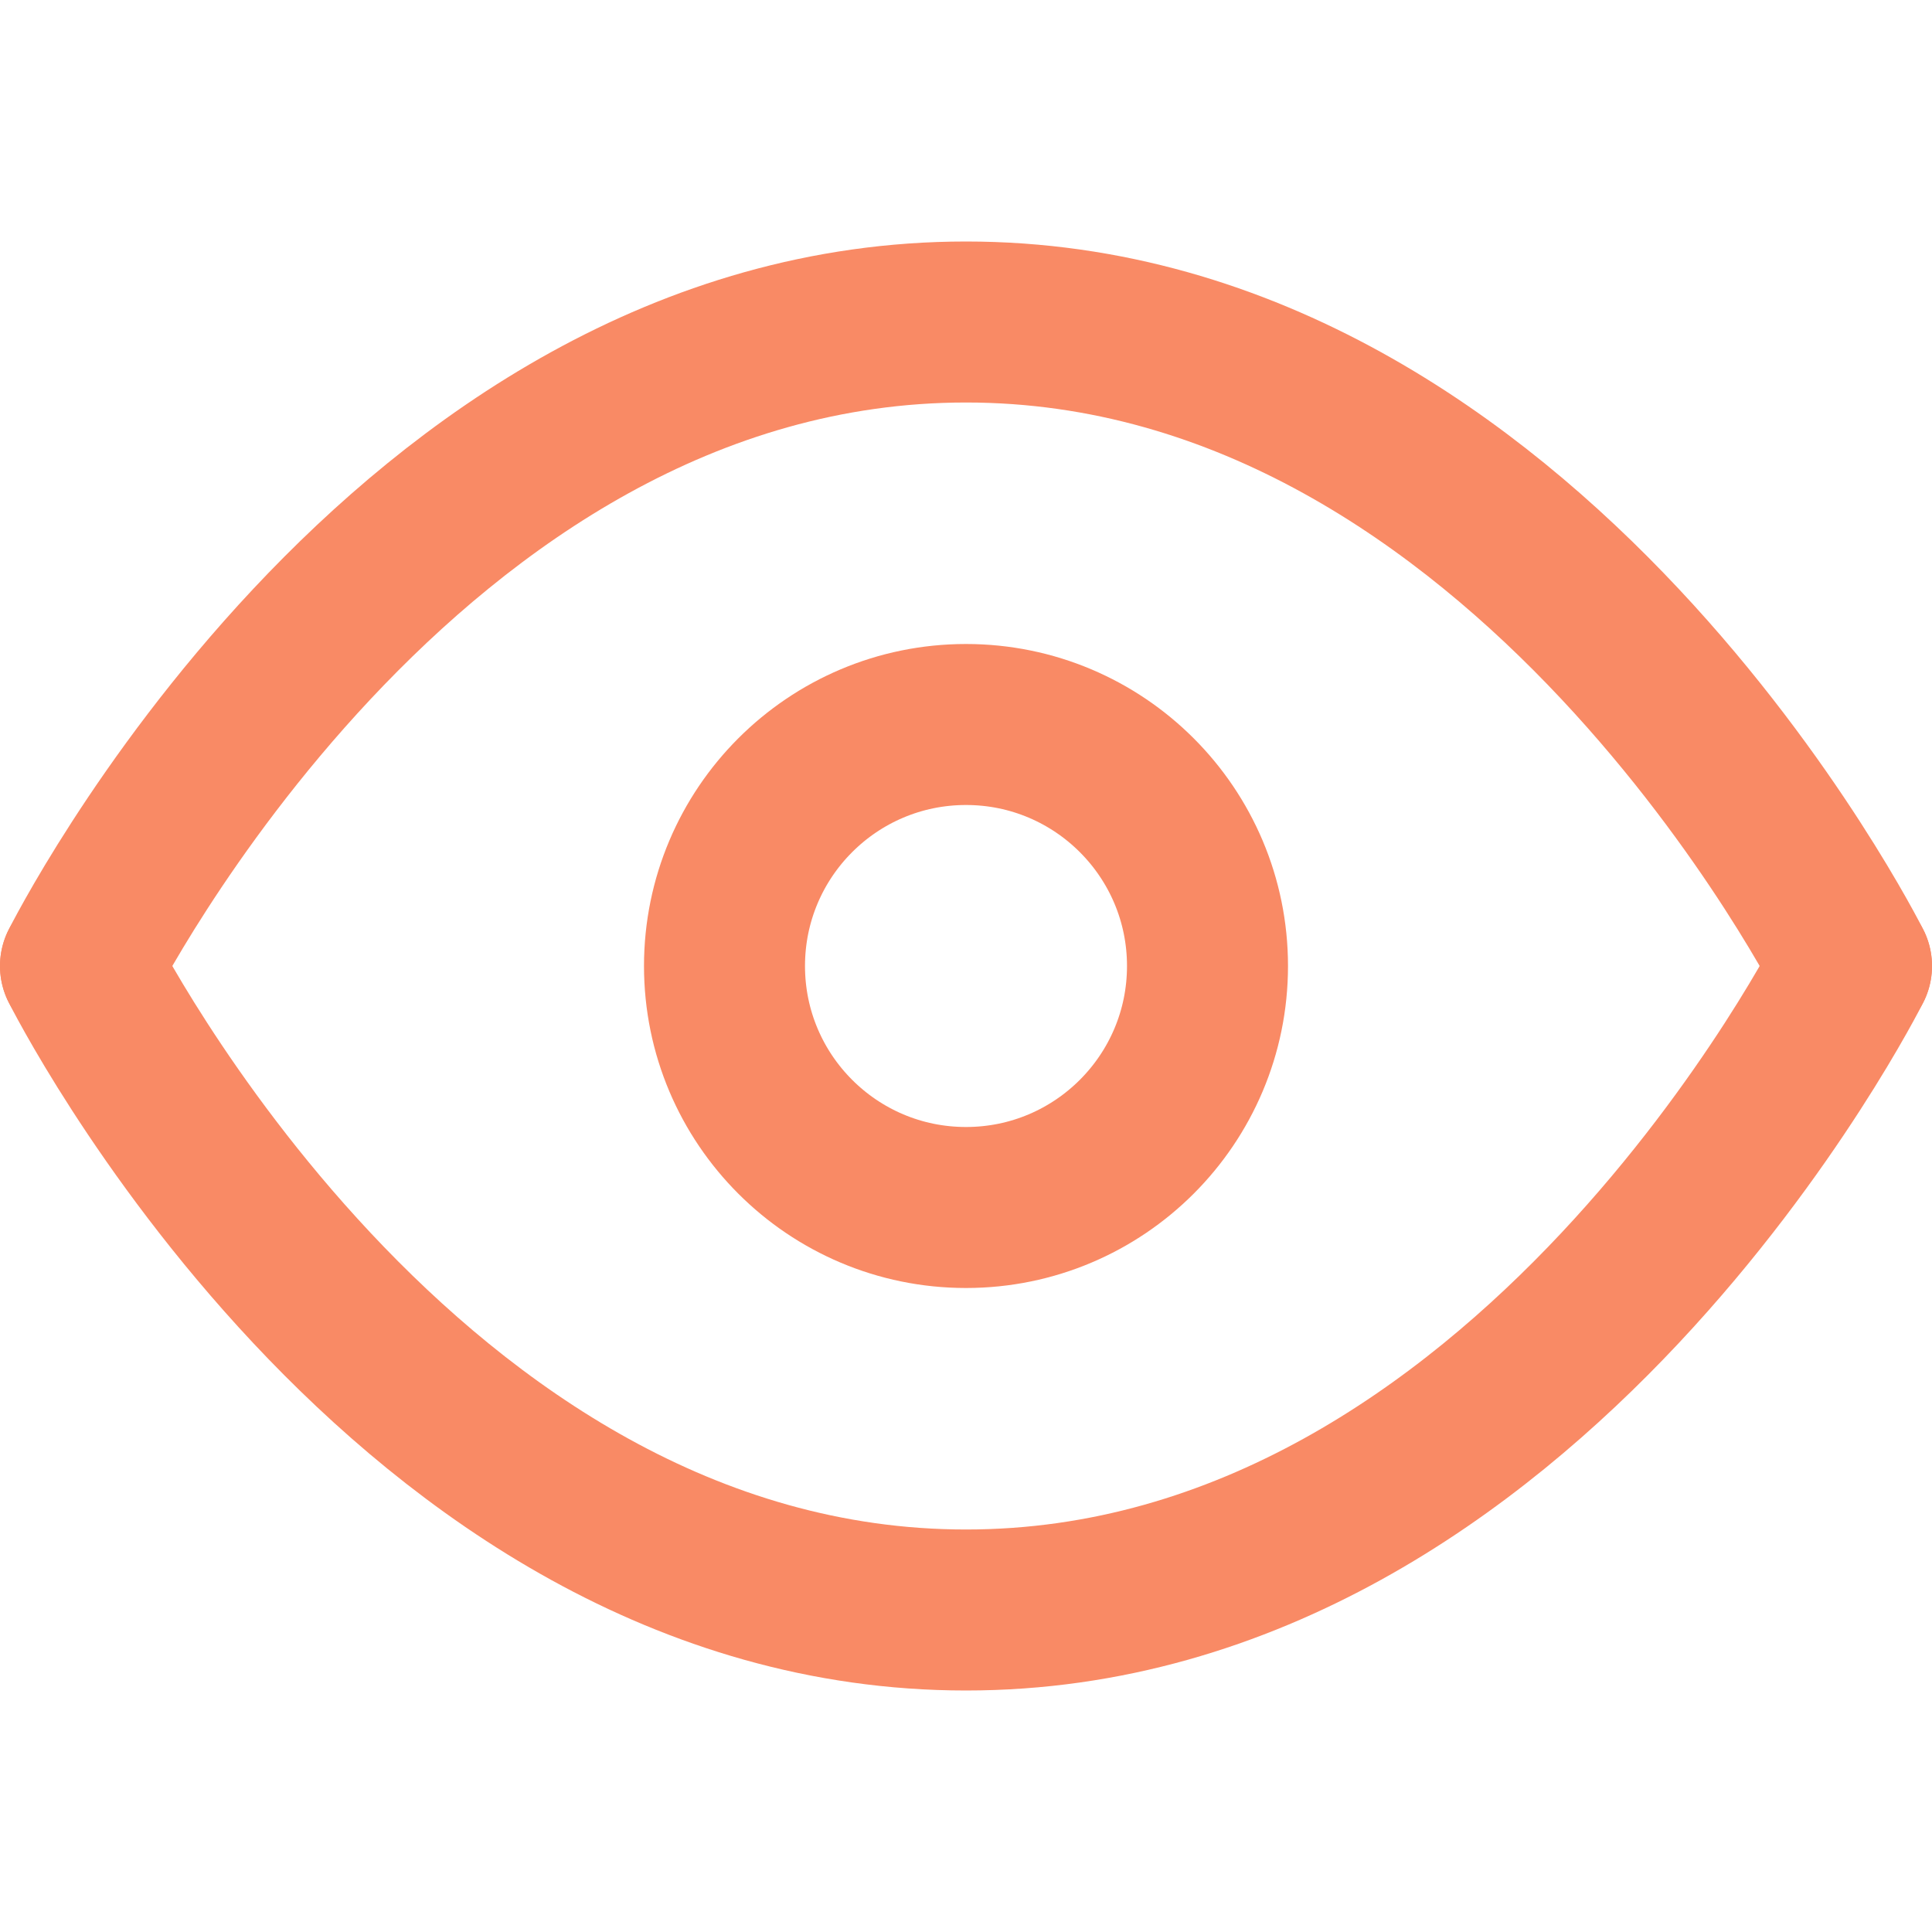 <svg width="24" height="24" viewBox="0 0 24 24" fill="none" xmlns="http://www.w3.org/2000/svg">
<path d="M1 12C1 12 5 4 12 4C19 4 23 12 23 12" stroke="#f98a65" stroke-width="2" stroke-linecap="round" stroke-linejoin="round"/>
<path d="M1 12C1 12 5 20 12 20C19 20 23 12 23 12" stroke="#f98a65" stroke-width="2" stroke-linecap="round" stroke-linejoin="round"/>
<circle cx="12" cy="12" r="3" stroke="#f98a65" stroke-width="2" stroke-linecap="round" stroke-linejoin="round"/>
</svg>
